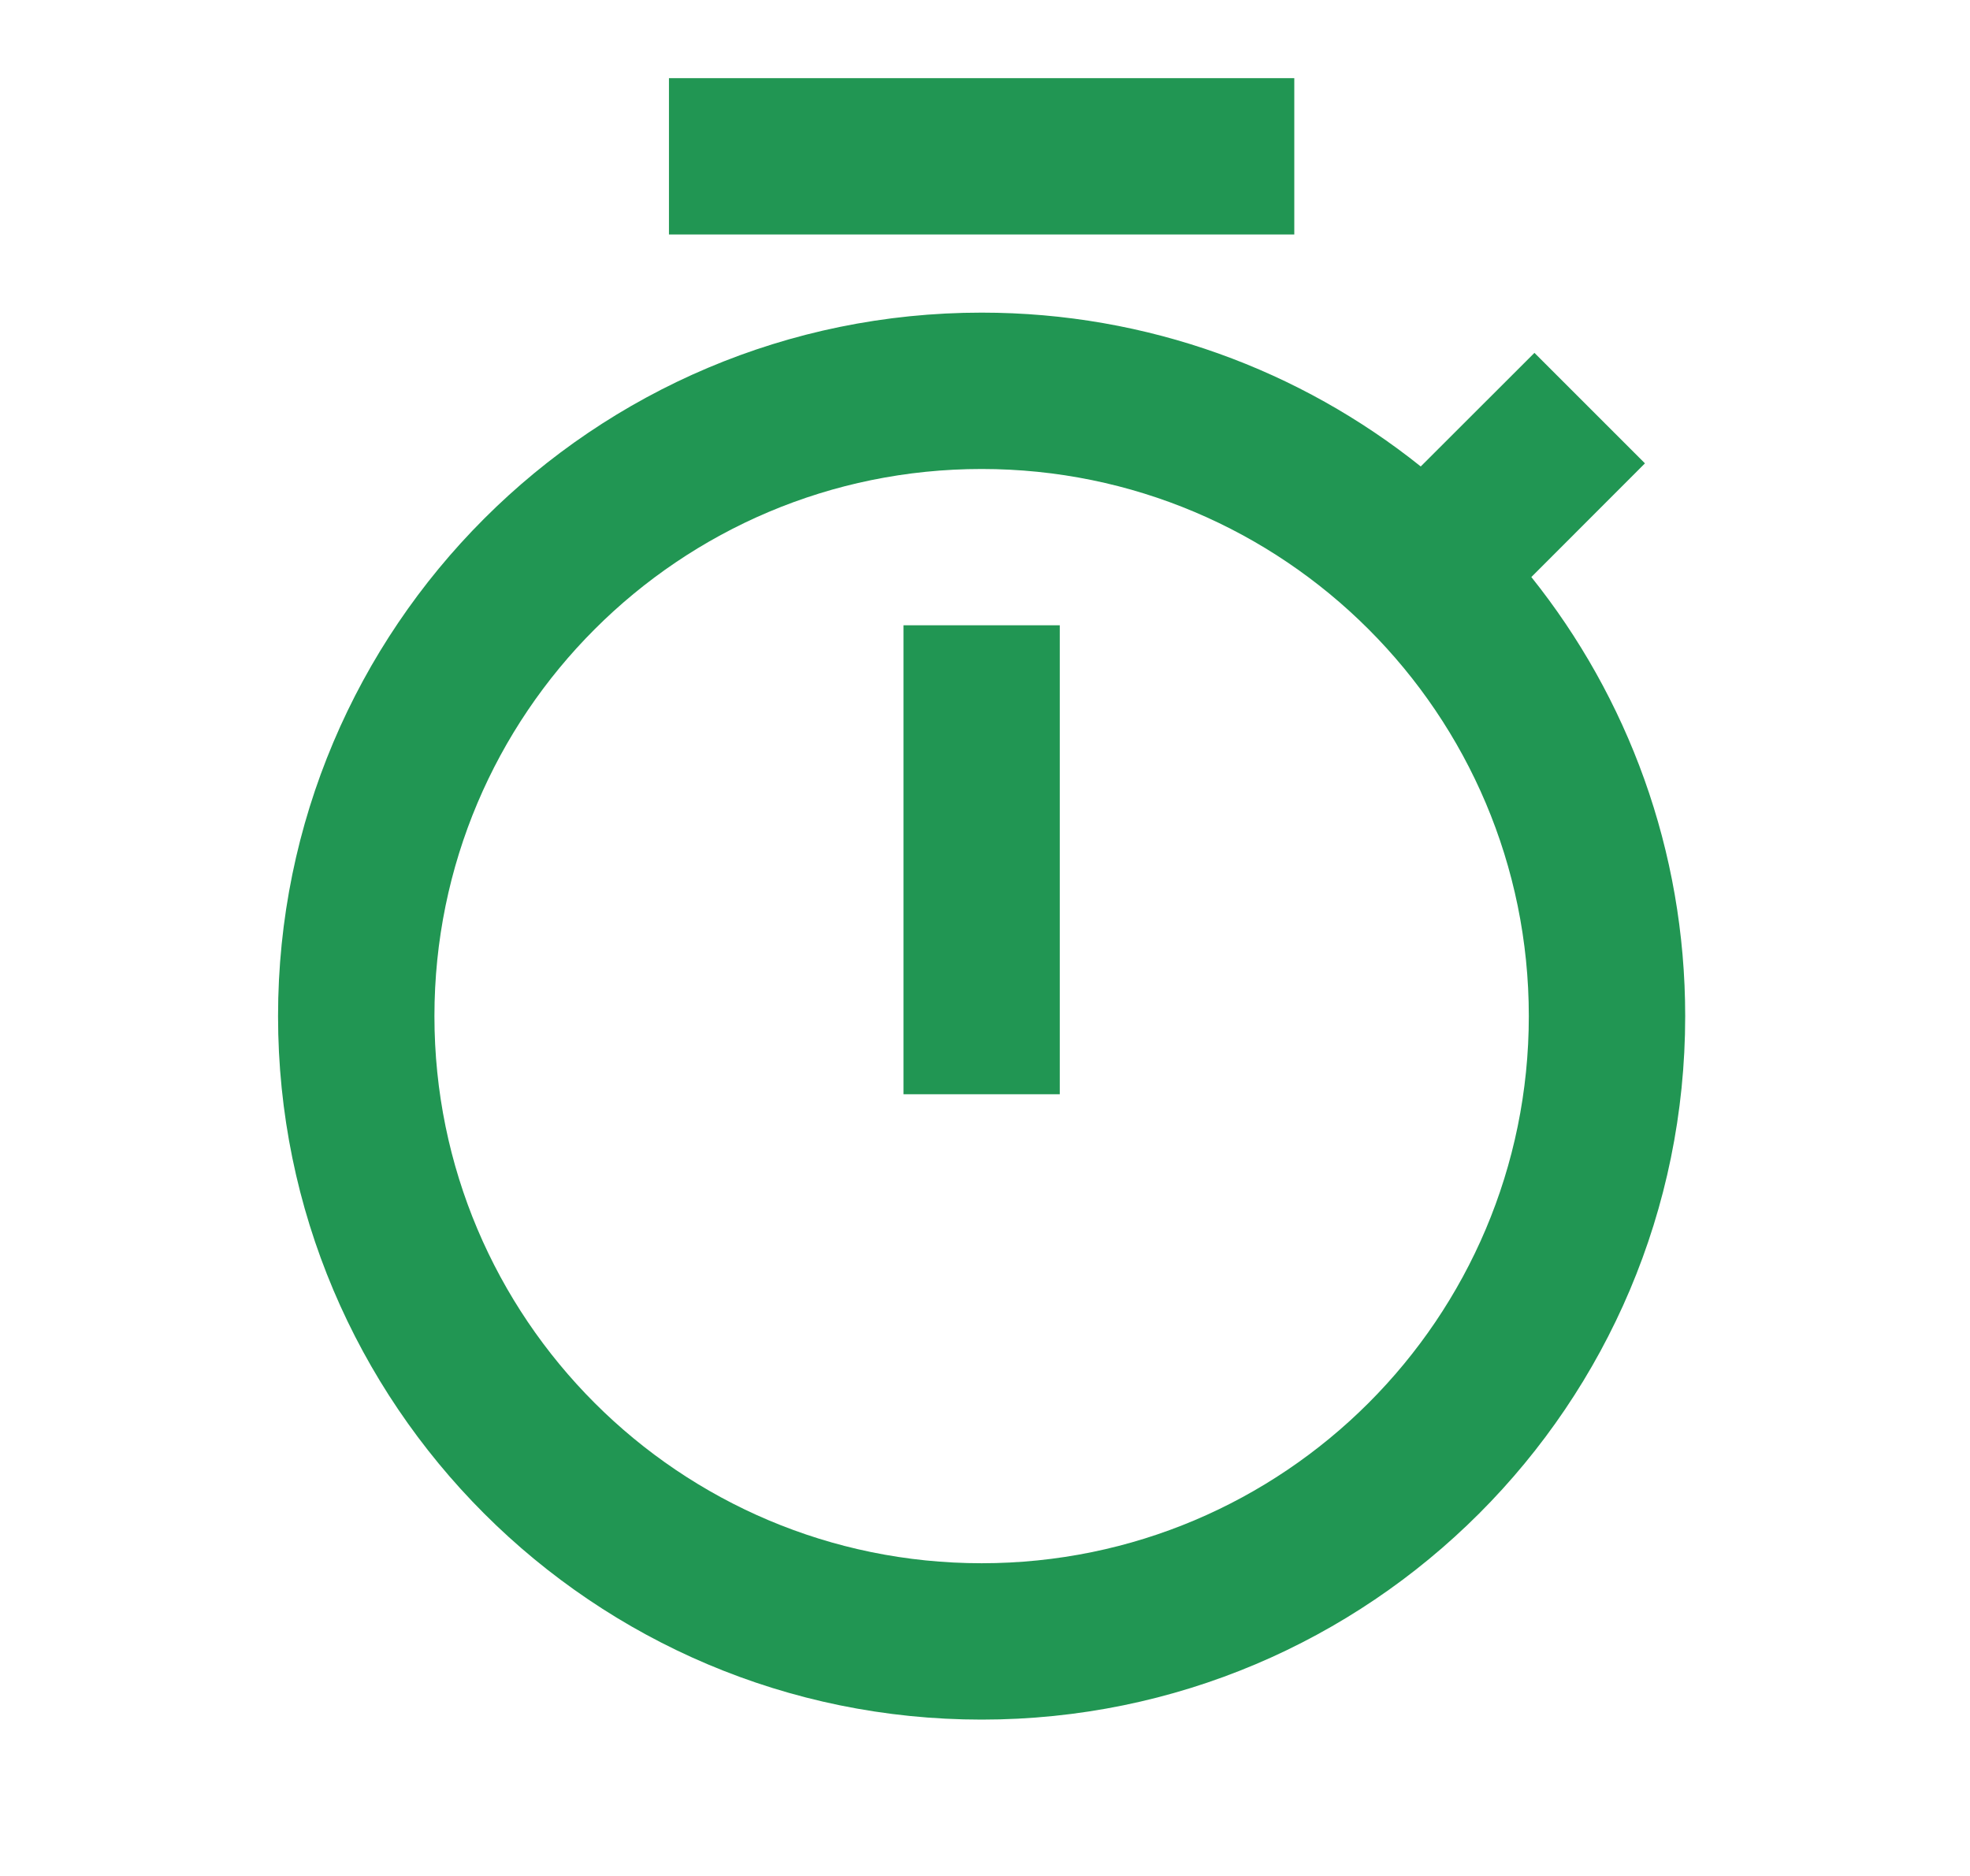 <svg width="21" height="20" viewBox="0 0 21 20" fill="none" xmlns="http://www.w3.org/2000/svg">
<path d="M15.145 4.973L16.357 3.762L17.535 4.94L16.324 6.152C17.35 7.435 17.964 9.062 17.964 10.833C17.964 14.975 14.606 18.333 10.464 18.333C6.322 18.333 2.964 14.975 2.964 10.833C2.964 6.691 6.322 3.333 10.464 3.333C12.235 3.333 13.862 3.947 15.145 4.973ZM10.464 16.666C13.685 16.666 16.297 14.055 16.297 10.833C16.297 7.611 13.685 5 10.464 5C7.242 5 4.631 7.611 4.631 10.833C4.631 14.055 7.242 16.666 10.464 16.666ZM9.631 6.666H11.297V11.666H9.631V6.666ZM7.131 0.833H13.797V2.5H7.131V0.833Z" fill="#219653"/>
</svg>
